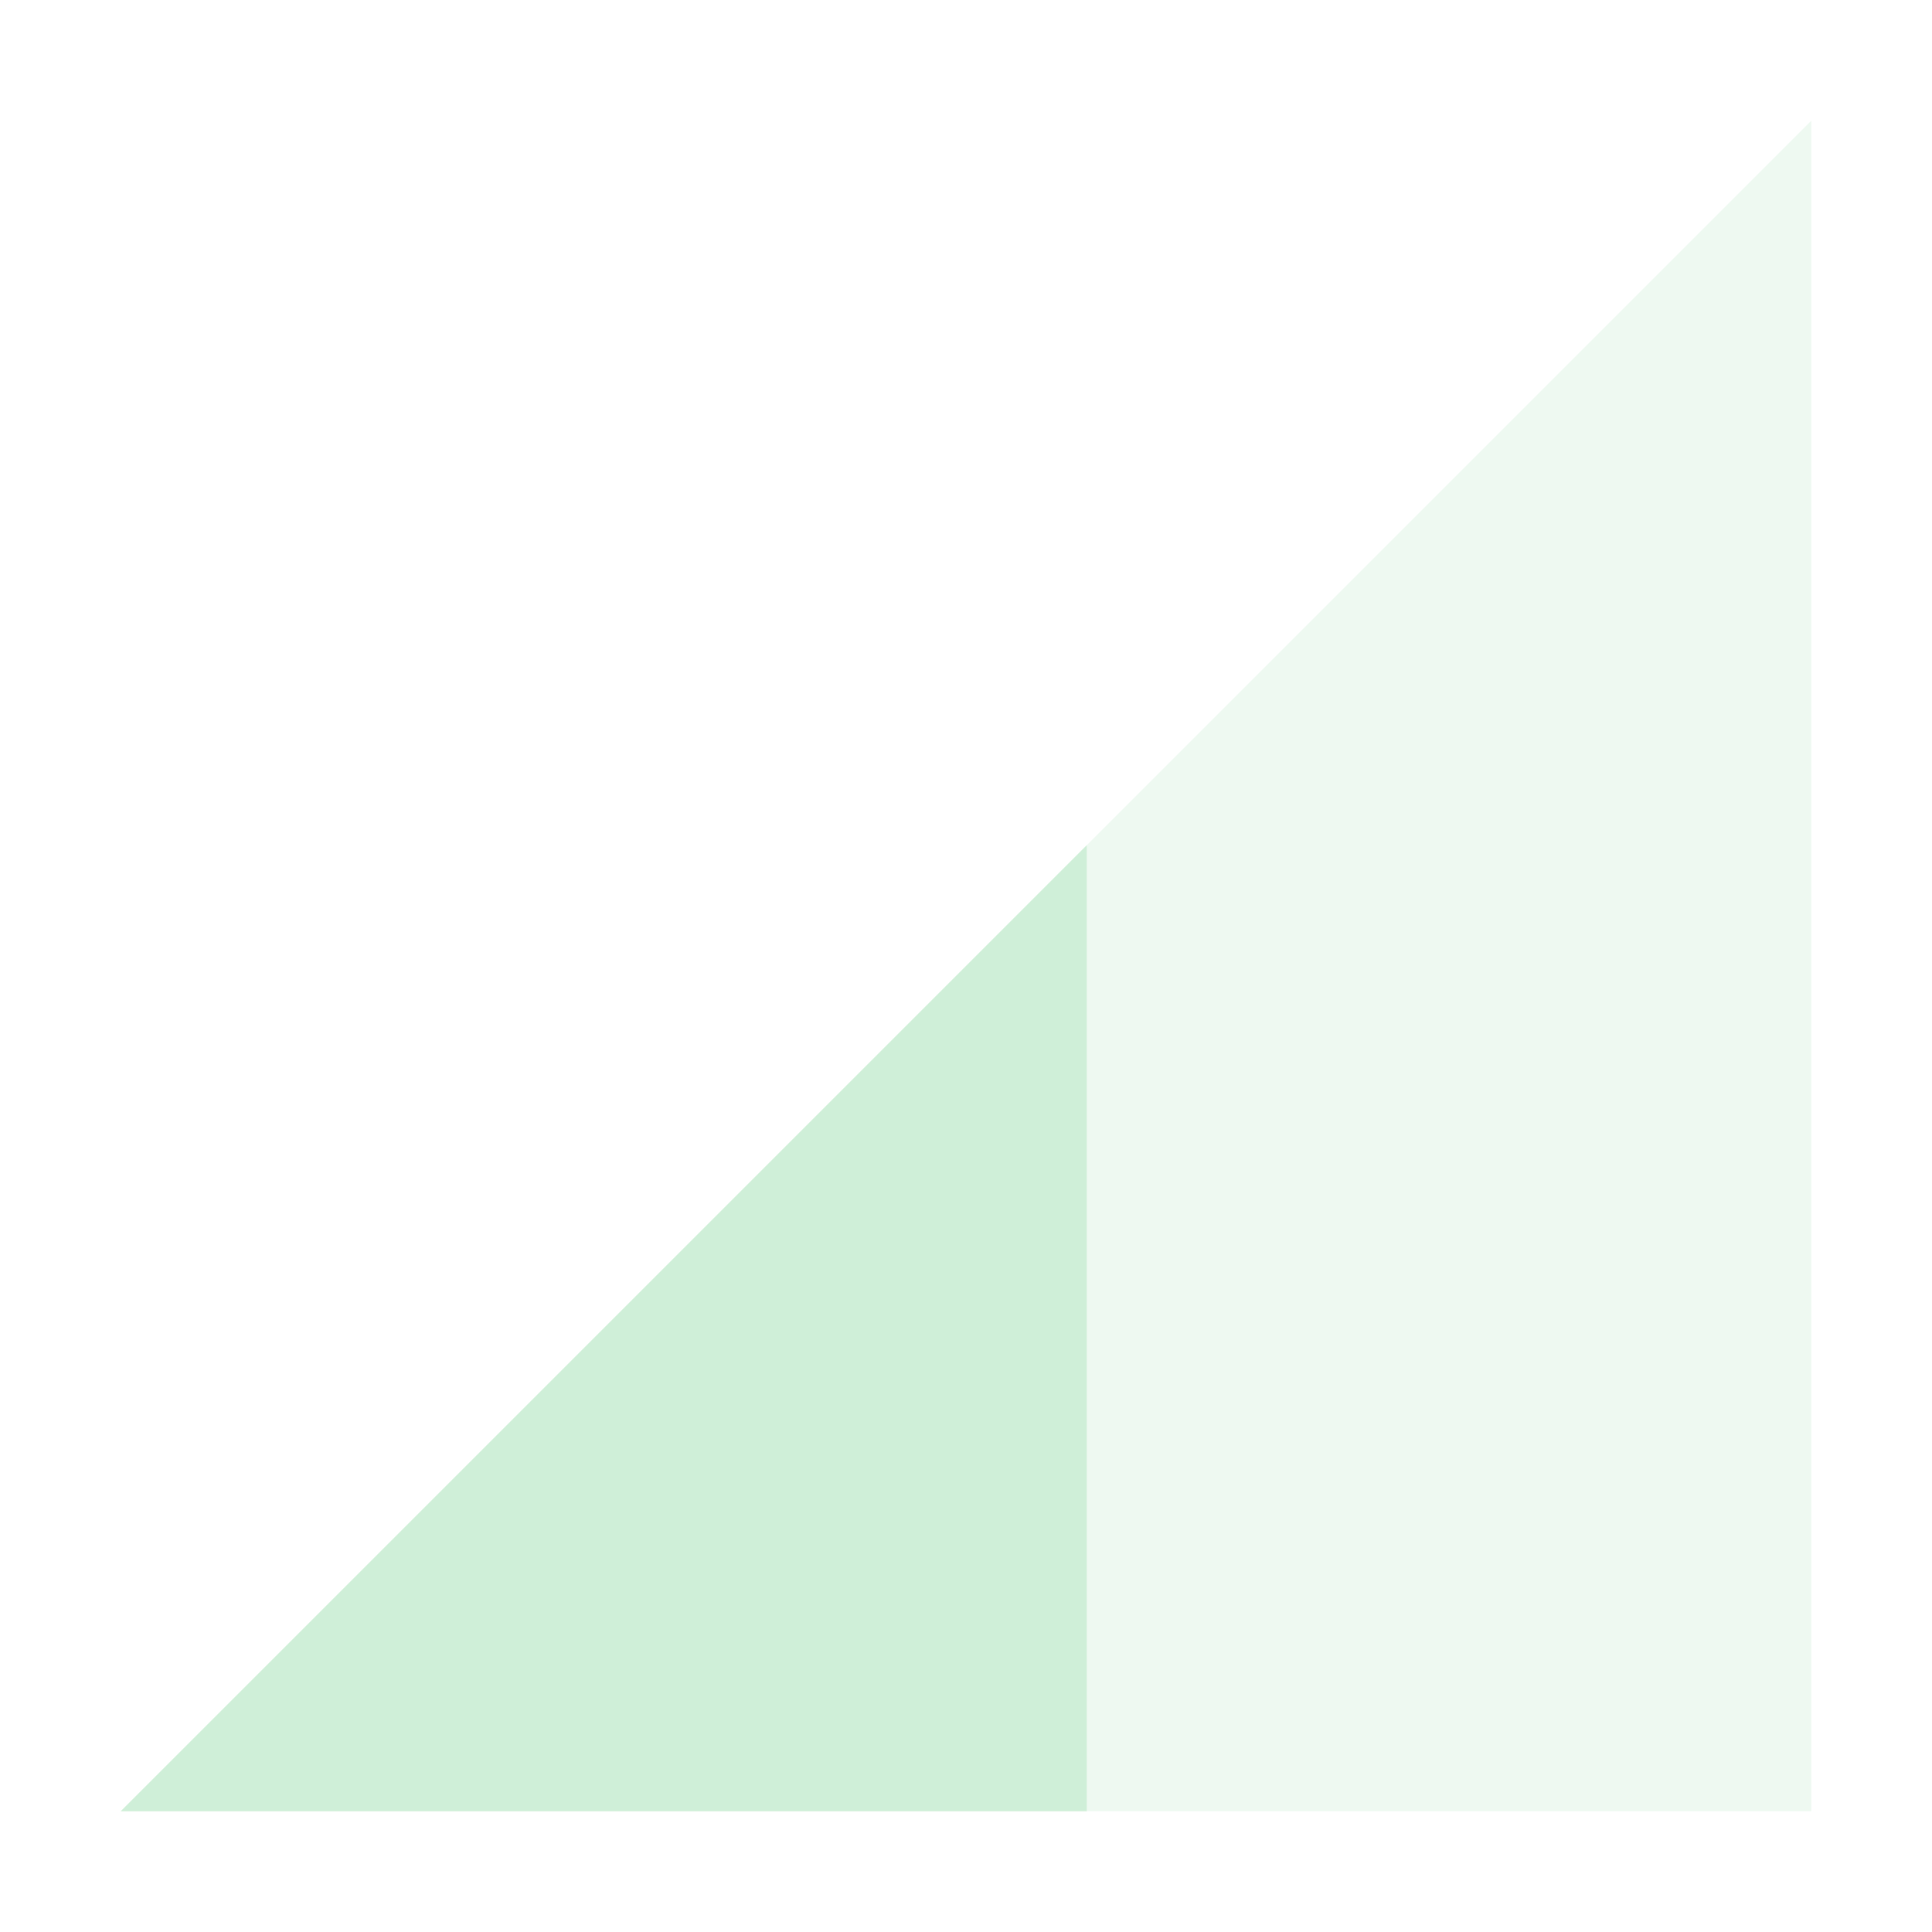 <svg xmlns="http://www.w3.org/2000/svg" width="16" height="16" version="1.1">
 <path style="opacity:.35;fill:#cfefd8" d="M 1,15 15,1 V 15 Z"/>
 <path style="fill:#cfefd8" d="M 9,7 1,15 H 9 Z"/>
</svg>
